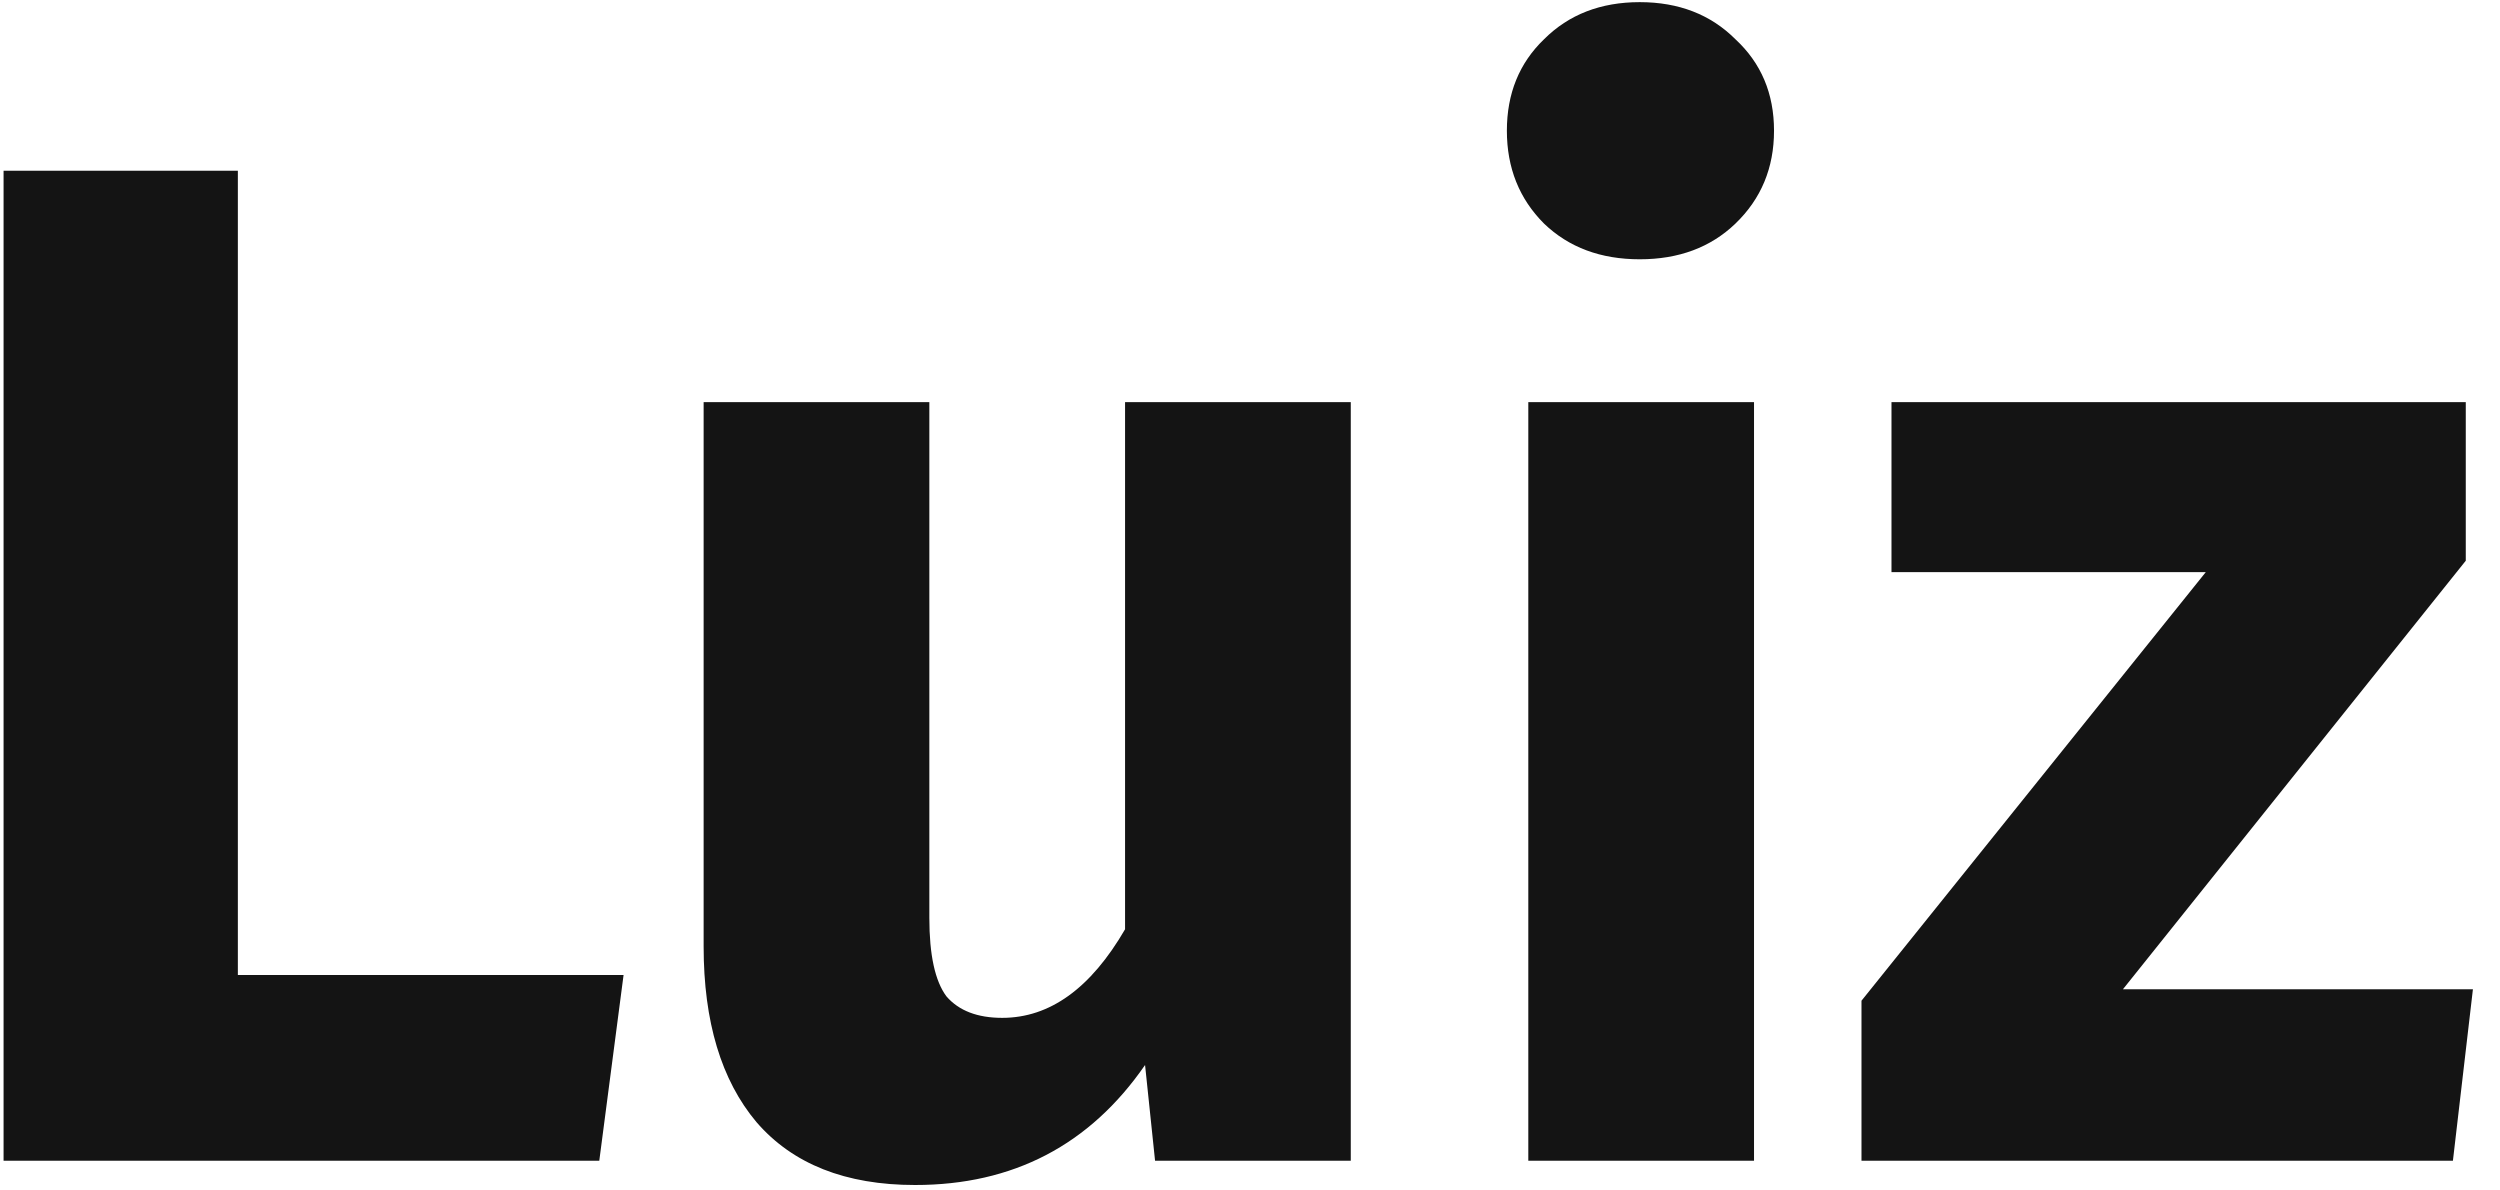 <svg width="84" height="40" viewBox="0 0 84 40" fill="none" xmlns="http://www.w3.org/2000/svg">
<path d="M7.992 5.736V32.76H20.952L20.136 39H0.12V5.736H7.992Z" fill="#141414"/>
<path d="M45.386 39H38.81L38.474 35.784C36.618 38.472 34.042 39.816 30.746 39.816C28.41 39.816 26.634 39.112 25.418 37.704C24.234 36.296 23.642 34.328 23.642 31.8V13.512H31.226V30.84C31.226 32.088 31.418 32.968 31.802 33.48C32.218 33.96 32.842 34.2 33.674 34.2C35.274 34.2 36.65 33.208 37.802 31.224V13.512H45.386V39Z" fill="#141414"/>
<path d="M58.935 13.512V39H51.351V13.512H58.935ZM55.095 0.072C56.407 0.072 57.479 0.488 58.311 1.32C59.175 2.12 59.607 3.144 59.607 4.392C59.607 5.64 59.175 6.68 58.311 7.512C57.479 8.312 56.407 8.712 55.095 8.712C53.783 8.712 52.711 8.312 51.879 7.512C51.047 6.68 50.631 5.64 50.631 4.392C50.631 3.144 51.047 2.12 51.879 1.32C52.711 0.488 53.783 0.072 55.095 0.072Z" fill="#141414"/>
<path d="M82.85 13.512V18.84L71.33 33.24H83.09L82.418 39H62.546V33.624L74.114 19.224H63.554V13.512H82.85Z" fill="#141414"/>
</svg>
